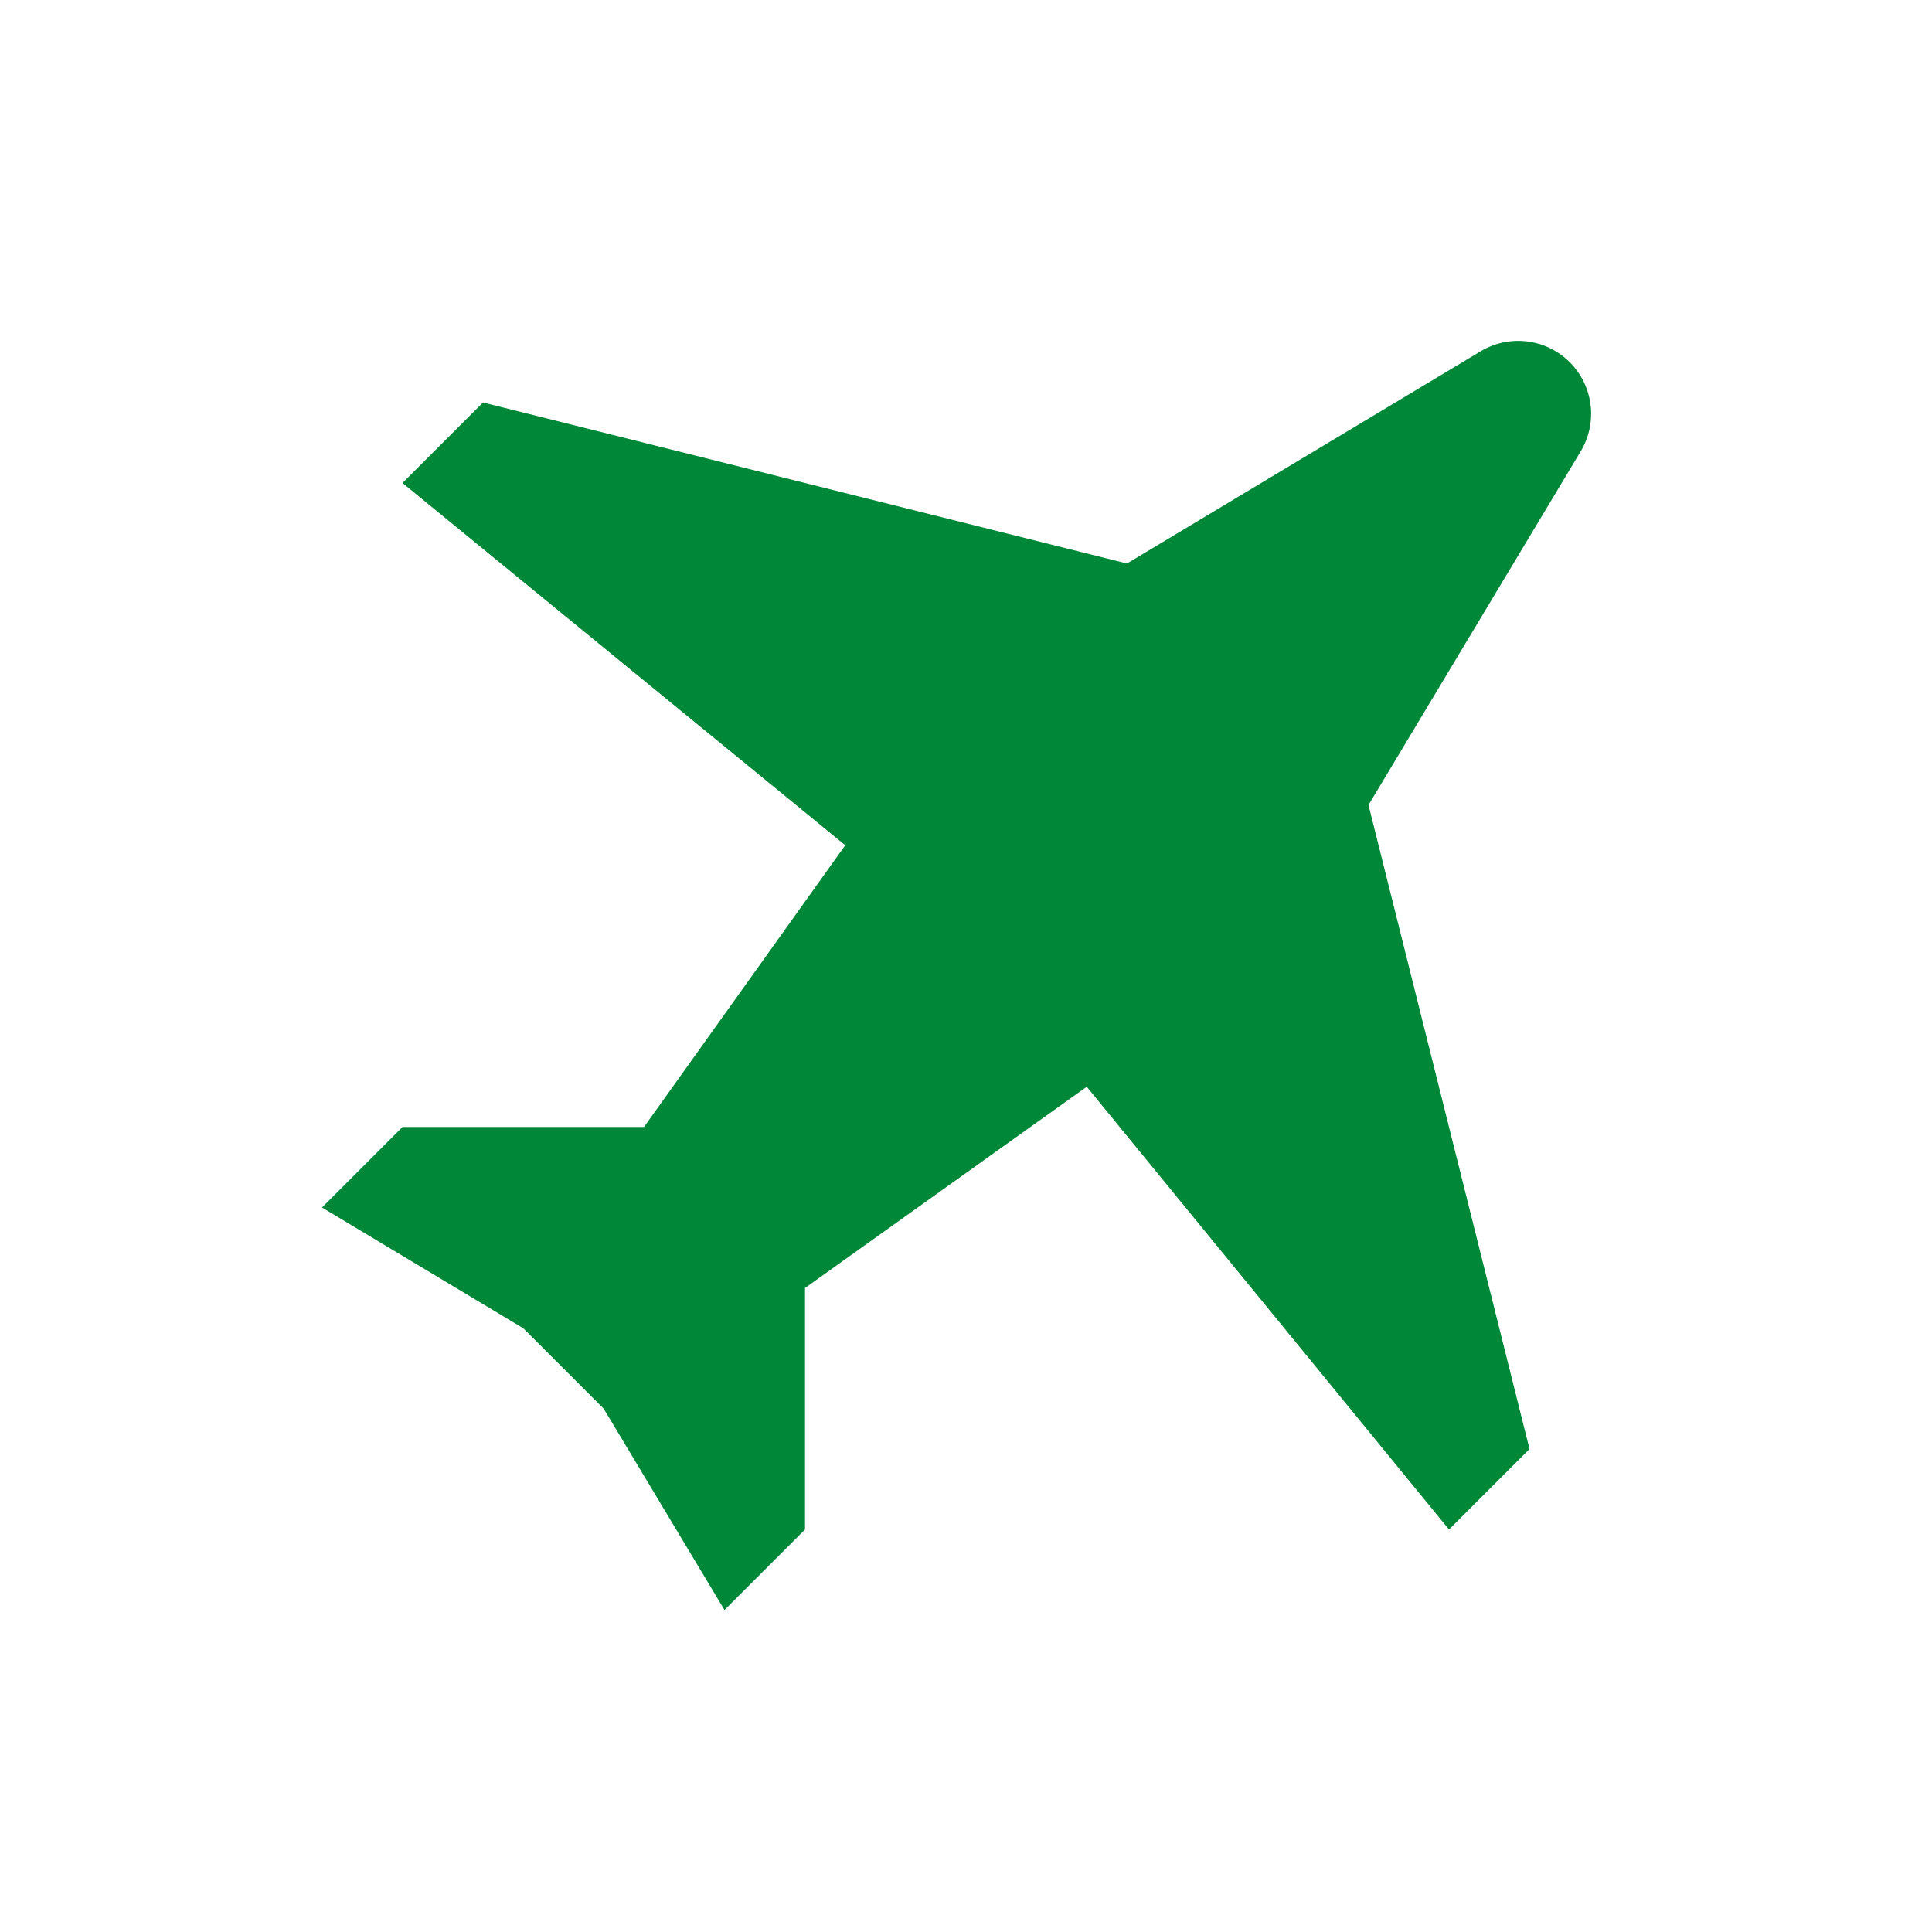 <svg width="60" height="60" viewBox="0 0 60 60" fill="none" xmlns="http://www.w3.org/2000/svg">
<path d="M45.984 10.909L35 17.5L15 12.5L12.5 15L26.25 26.25L20 35H12.5L10 37.5L16.25 41.25L18.75 43.75L22.5 50L25 47.5V40L33.75 33.75L45 47.5L47.5 45L42.5 25L49.09 14.016C49.625 13.125 49.485 11.985 48.75 11.25C48.015 10.515 46.875 10.375 45.984 10.909Z" fill="#008838"/>
</svg>
